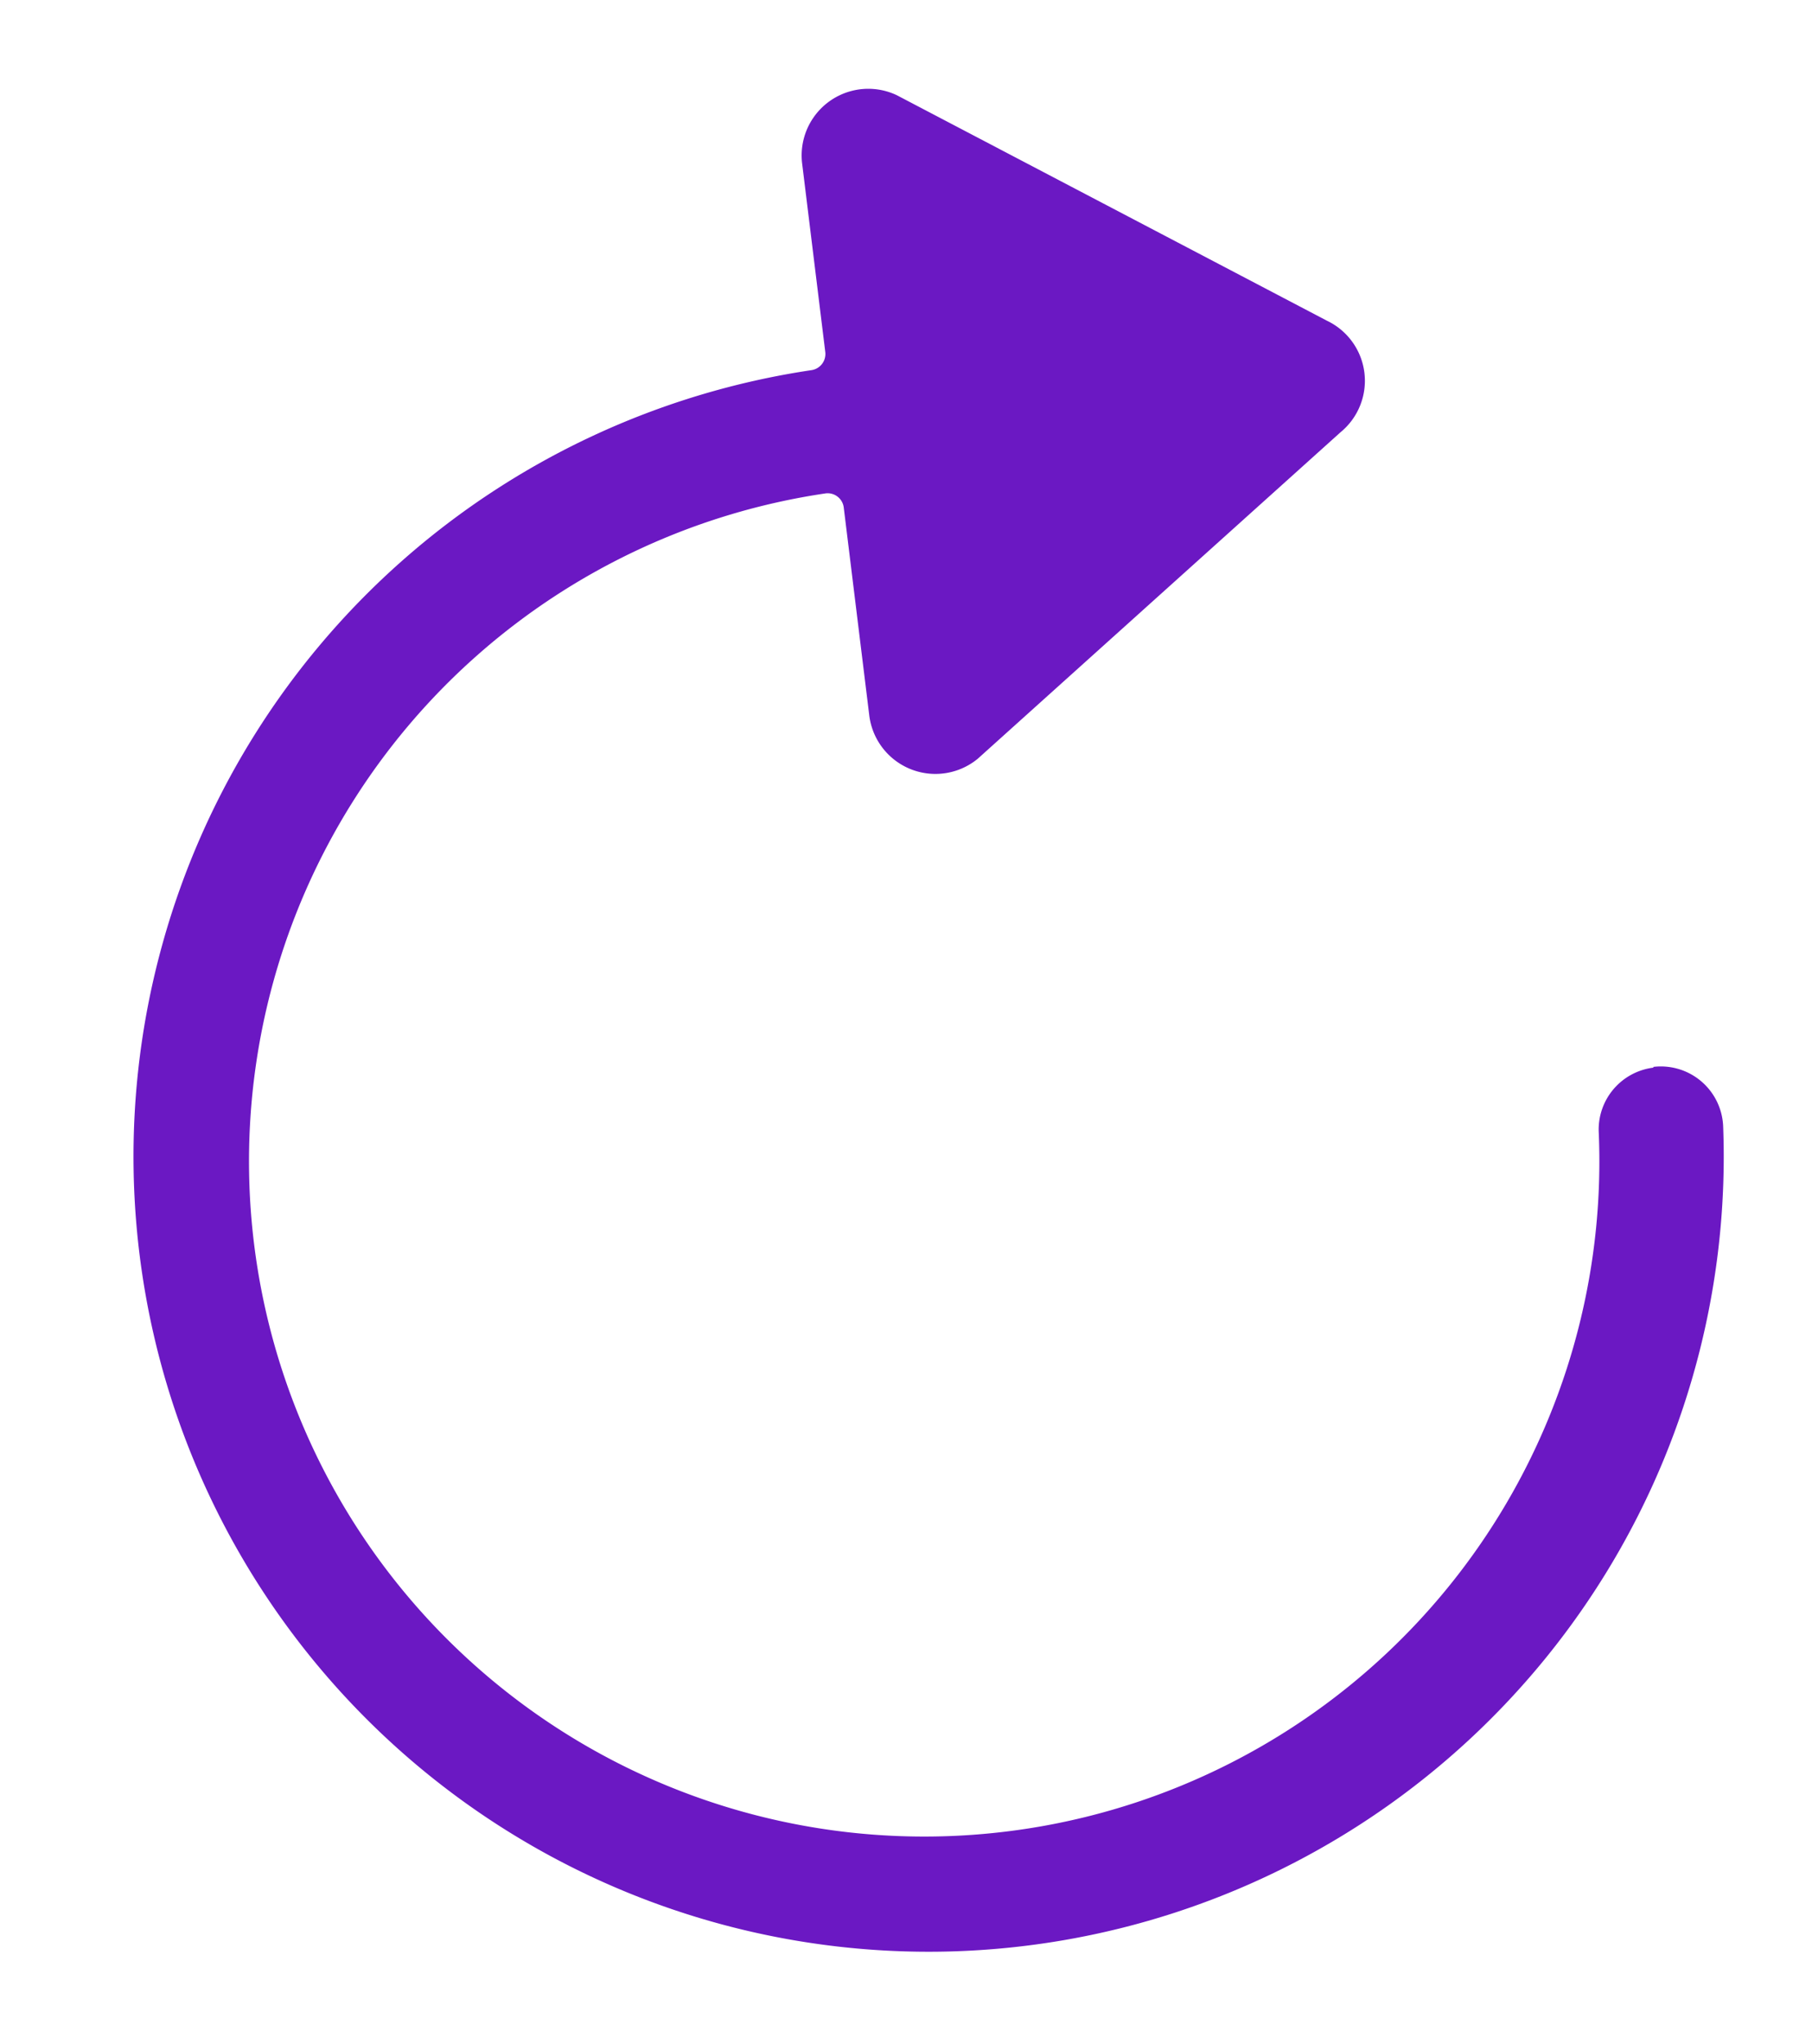<svg xmlns="http://www.w3.org/2000/svg" width="14.519" height="16.377" viewBox="0 0 14.519 16.377">
  <path id="Icon_ionic-ios-refresh" data-name="Icon ionic-ios-refresh" d="M16.8,10.808a.5.5,0,0,0-.5.453,5.41,5.41,0,1,1-5.532-5.828.13.13,0,0,1,.137.133V7.242a.534.534,0,0,0,.82.45L14.93,5.449a.533.533,0,0,0,0-.9l-3.2-2.213a.534.534,0,0,0-.82.45V4.306a.131.131,0,0,1-.13.133,6.371,6.371,0,1,0,6.515,6.9.5.5,0,0,0-.5-.537Z" transform="translate(-4.741 -0.126) rotate(-7)" fill="#6b18c3"/>
</svg>
